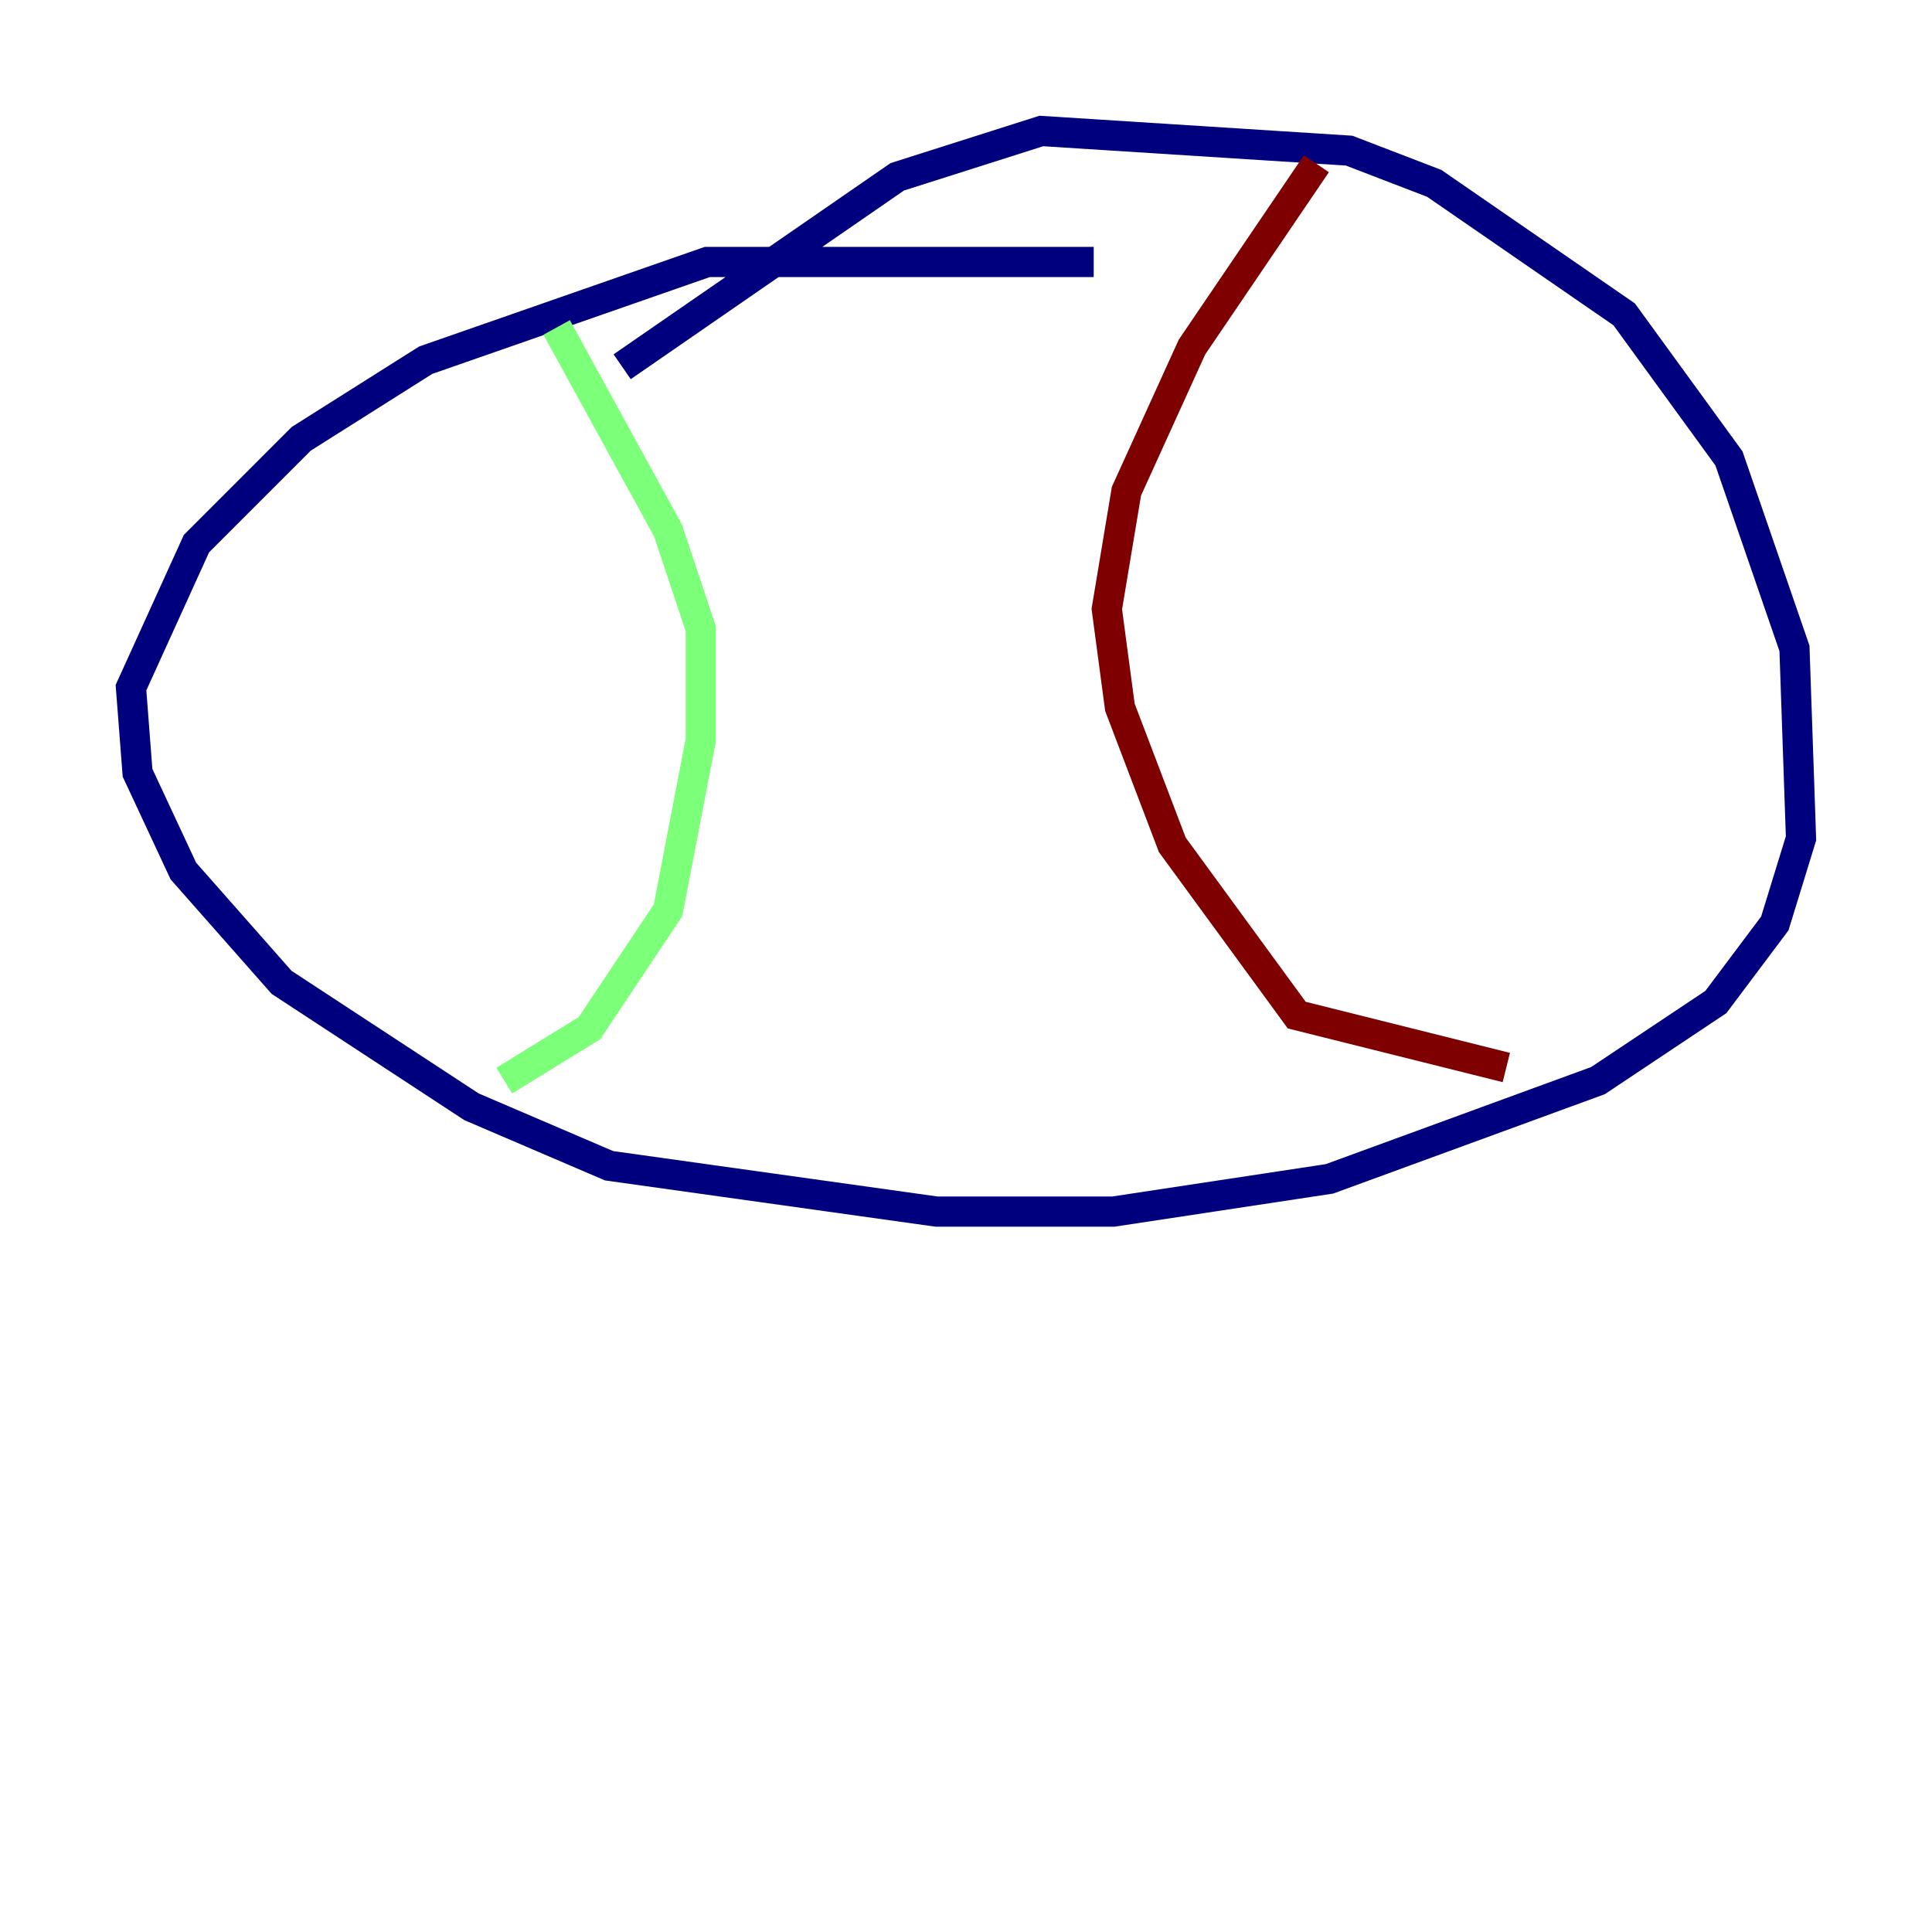 <?xml version="1.0" encoding="utf-8" ?>
<svg baseProfile="tiny" height="128" version="1.2" viewBox="0,0,128,128" width="128" xmlns="http://www.w3.org/2000/svg" xmlns:ev="http://www.w3.org/2001/xml-events" xmlns:xlink="http://www.w3.org/1999/xlink"><defs /><polyline fill="none" points="72.461,17.356 46.861,17.356 28.203,23.864 19.959,29.071 13.017,36.014 8.678,45.559 9.112,51.2 12.149,57.709 18.658,65.085 31.241,73.329 40.352,77.234 62.047,80.271 73.763,80.271 88.081,78.102 105.871,71.593 113.681,66.386 117.586,61.18 119.322,55.539 118.888,42.956 114.549,30.373 107.607,20.827 95.024,12.149 89.383,9.98 68.99,8.678 59.444,11.715 41.22,24.298" stroke="#00007f" stroke-width="2" /><polyline fill="none" points="36.881,21.695 44.258,35.146 46.427,41.654 46.427,49.031 44.258,60.312 39.051,68.122 33.41,71.593" stroke="#7cff79" stroke-width="2" /><polyline fill="none" points="87.214,10.848 78.969,22.997 74.63,32.542 73.329,40.352 74.197,46.861 77.668,55.973 85.912,67.254 99.797,70.725" stroke="#7f0000" stroke-width="2" /></svg>